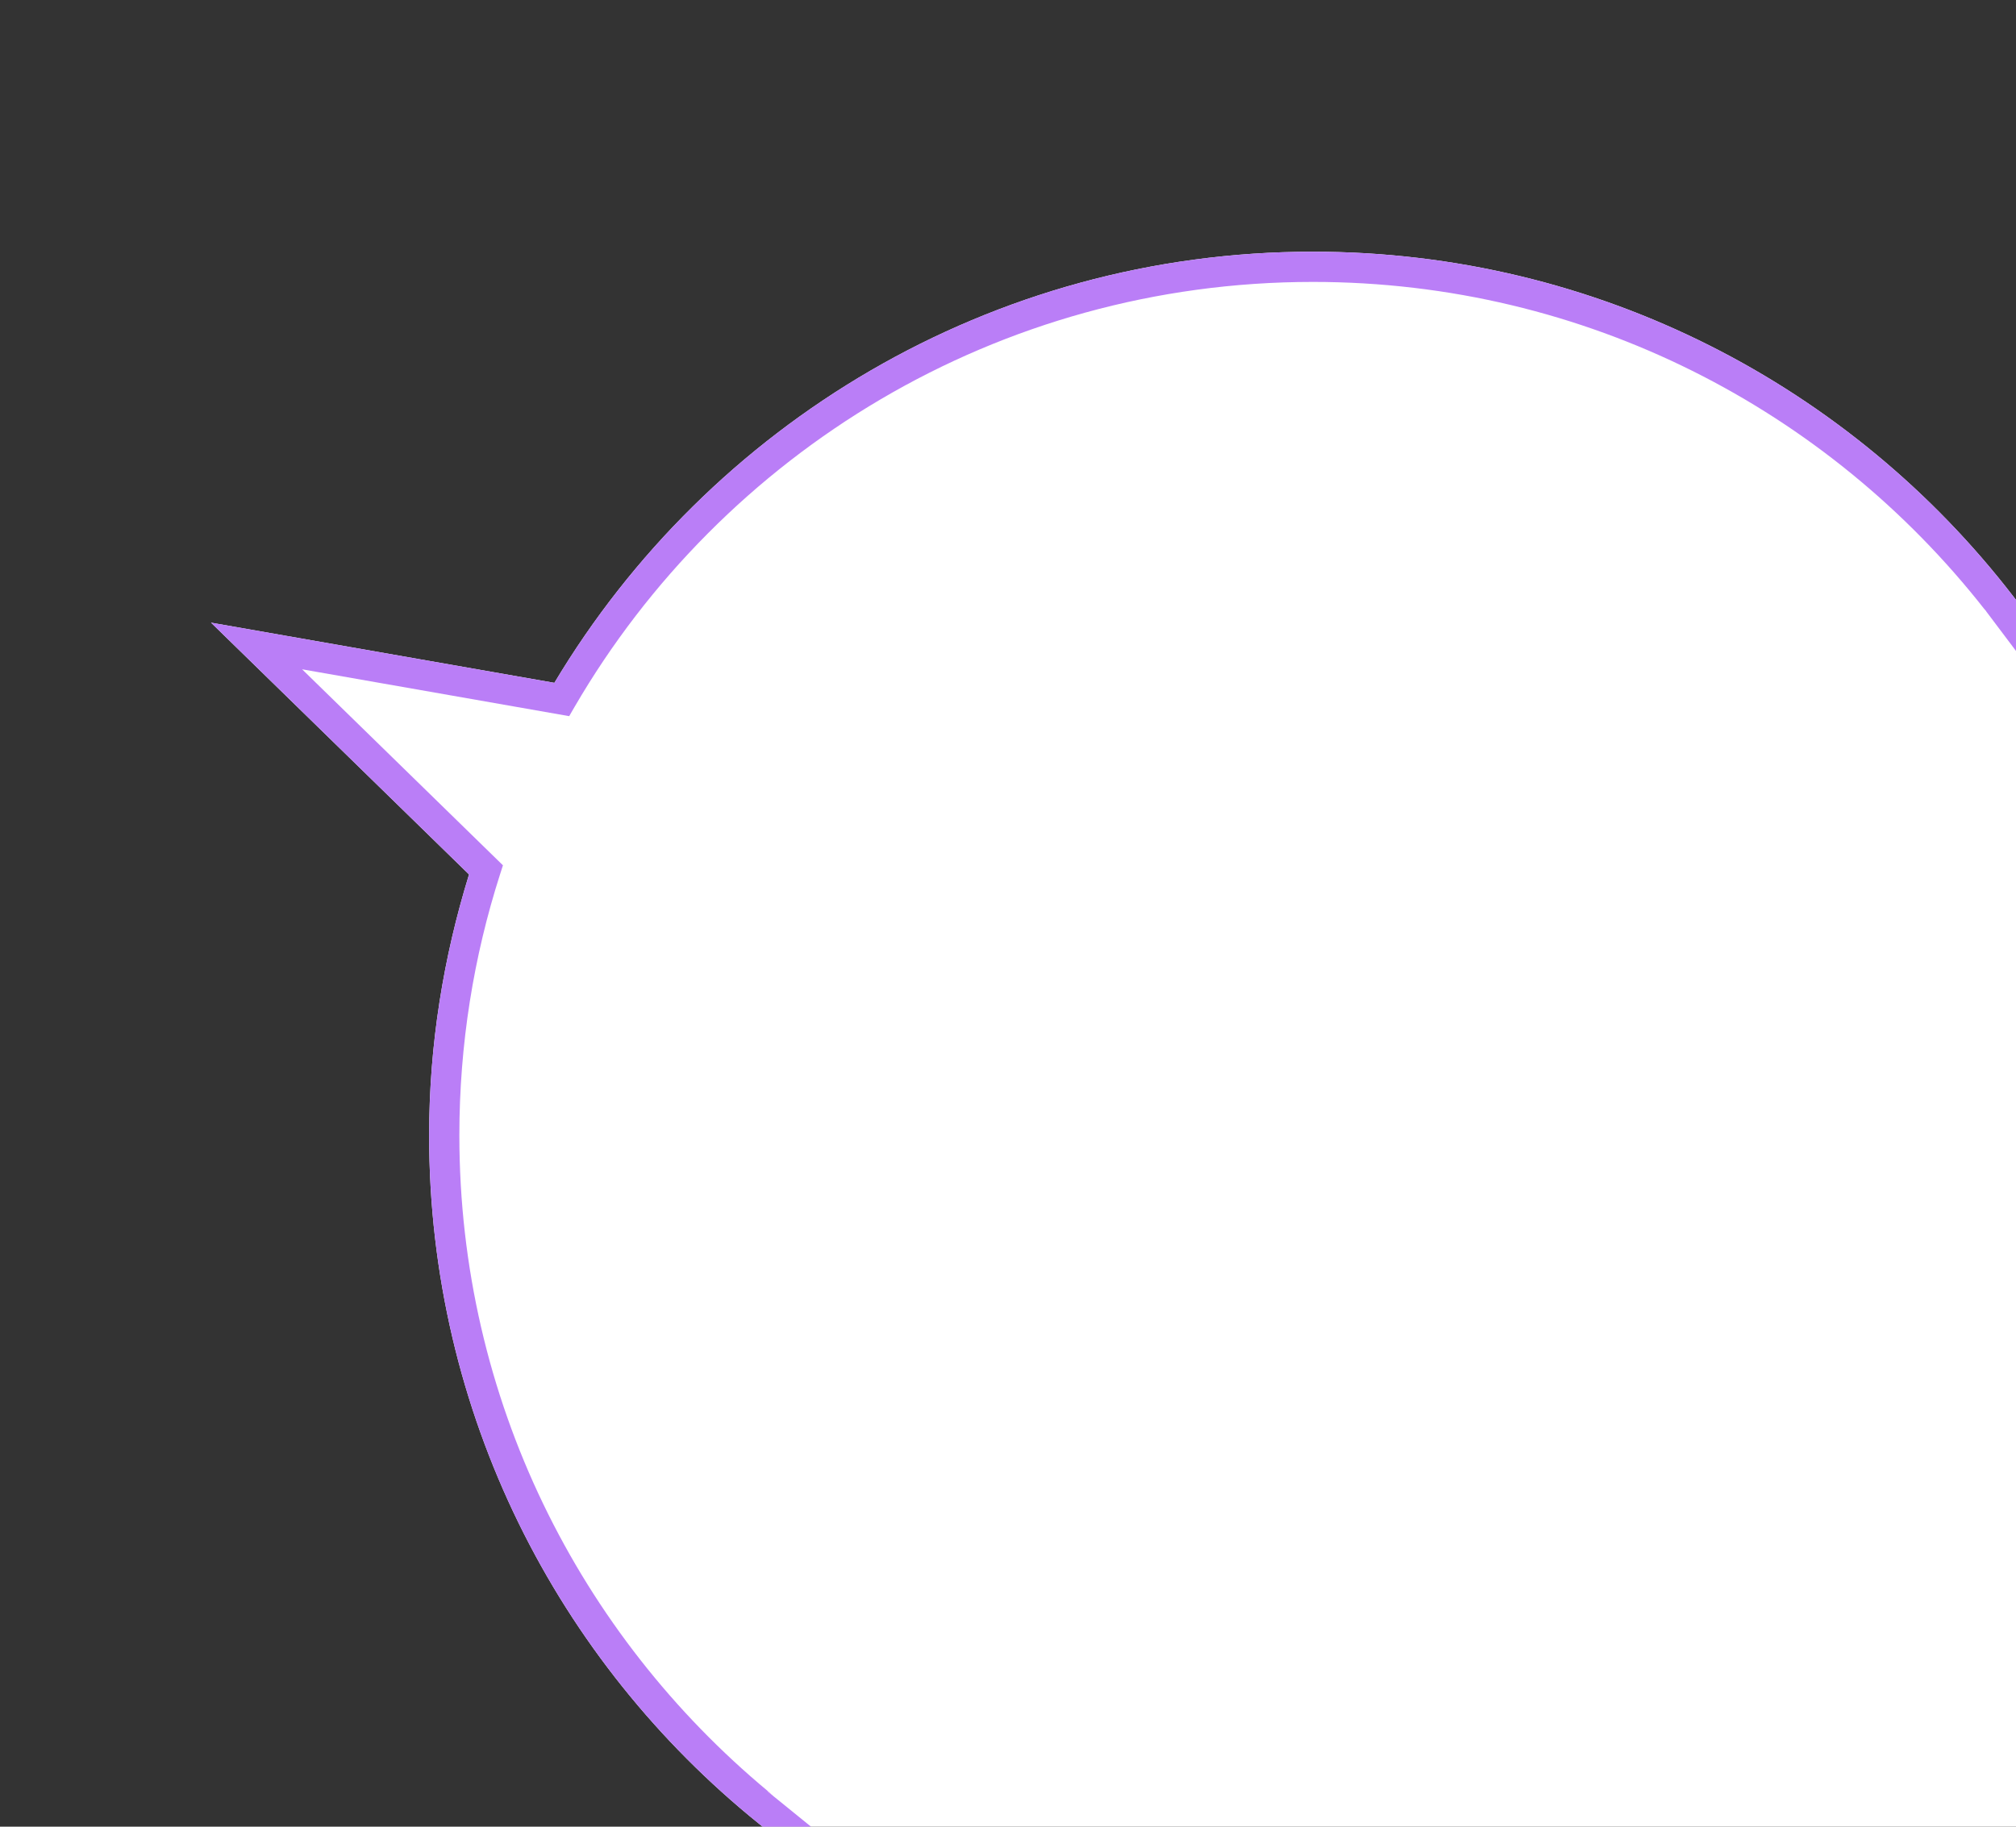 <?xml version="1.0" encoding="UTF-8" standalone="no"?>
<!-- Created with Inkscape (http://www.inkscape.org/) -->

<svg
   xmlns:dc="http://purl.org/dc/elements/1.1/"
   xmlns:cc="http://creativecommons.org/ns#"
   xmlns:rdf="http://www.w3.org/1999/02/22-rdf-syntax-ns#"
   xmlns:svg="http://www.w3.org/2000/svg"
   xmlns="http://www.w3.org/2000/svg"
   xmlns:xlink="http://www.w3.org/1999/xlink"
   xmlns:sodipodi="http://sodipodi.sourceforge.net/DTD/sodipodi-0.dtd"
   xmlns:inkscape="http://www.inkscape.org/namespaces/inkscape"
   width="160"
   height="145"
   id="svg2"
   version="1.1"
   inkscape:version="0.92.3 (2405546, 2018-03-11)"
   style="display:inline"
   inkscape:export-filename="/home/toy/ドキュメント/萌ぶんちゅ/萌え時計/frame_suse.png"
   inkscape:export-xdpi="67.5"
   inkscape:export-ydpi="67.5"
   sodipodi:docname="New2_Fukidashi_Pur.svg"
   sodipodi:version="0.32"
   inkscape:output_extension="org.inkscape.output.svg.inkscape">
  <rect width="100%" height="100%" fill="#333333" stroke="none"/>
  <defs
     id="defs4">
    <inkscape:perspective
       sodipodi:type="inkscape:persp3d"
       inkscape:vp_x="0 : 240 : 1"
       inkscape:vp_y="0 : 1000 : 0"
       inkscape:vp_z="640 : 240 : 1"
       inkscape:persp3d-origin="320 : 160 : 1"
       id="perspective430" />
    <linearGradient
       id="linearGradient8847"
       inkscape:collect="always">
      <stop
         id="stop8849"
         offset="0"
         style="stop-color:#ffffff;stop-opacity:1;" />
      <stop
         id="stop8851"
         offset="1"
         style="stop-color:#ffffff;stop-opacity:0;" />
    </linearGradient>
    <linearGradient
       id="linearGradient3906">
      <stop
         id="stop3908"
         offset="0"
         style="stop-color:#99264c;stop-opacity:1;" />
      <stop
         id="stop3910"
         offset="1"
         style="stop-color:#cc3366;stop-opacity:0;" />
    </linearGradient>
    <linearGradient
       id="linearGradient3143">
      <stop
         id="stop3145"
         offset="0"
         style="stop-color:#99264c;stop-opacity:1;" />
      <stop
         id="stop3147"
         offset="1"
         style="stop-color:#cc3366;stop-opacity:0;" />
    </linearGradient>
    <clipPath
       clipPathUnits="userSpaceOnUse"
       id="clipPath415">
      <path
         inkscape:connector-curvature="0"
         d="M 0,800 H 800 V 0 H 0 Z"
         id="path417" />
    </clipPath>
    <linearGradient
       inkscape:collect="always"
       xlink:href="#linearGradient3906"
       id="linearGradient3400"
       gradientUnits="userSpaceOnUse"
       gradientTransform="matrix(0.213,0,0,0.213,-545.76,739.759)"
       x1="882.799"
       y1="648.083"
       x2="866.074"
       y2="632.135" />
    <linearGradient
       inkscape:collect="always"
       xlink:href="#linearGradient8847"
       id="linearGradient3402"
       gradientUnits="userSpaceOnUse"
       gradientTransform="matrix(0.213,0,0,0.213,-545.76,739.759)"
       x1="889.312"
       y1="675.984"
       x2="854.608"
       y2="603.441" />
    <linearGradient
       inkscape:collect="always"
       xlink:href="#linearGradient3906"
       id="linearGradient3404"
       gradientUnits="userSpaceOnUse"
       gradientTransform="matrix(0.217,0,0,0.217,-436.787,758.305)"
       x1="1397.536"
       y1="546.687"
       x2="1347.024"
       y2="456.219" />
    <linearGradient
       inkscape:collect="always"
       xlink:href="#linearGradient8847"
       id="linearGradient3406"
       gradientUnits="userSpaceOnUse"
       gradientTransform="matrix(0.217,0,0,0.217,-436.787,758.305)"
       x1="1383.893"
       y1="532.63"
       x2="1311.885"
       y2="364.252" />
    <clipPath
       clipPathUnits="userSpaceOnUse"
       id="clipPath415-3">
      <path
         inkscape:connector-curvature="0"
         d="M 0,800 H 800 V 0 H 0 Z"
         id="path417-7" />
    </clipPath>
    <linearGradient
       inkscape:collect="always"
       xlink:href="#linearGradient3906-6"
       id="linearGradient3400-6"
       gradientUnits="userSpaceOnUse"
       gradientTransform="matrix(0.213,0,0,0.213,-545.76,739.759)"
       x1="882.799"
       y1="648.083"
       x2="866.074"
       y2="632.135" />
    <linearGradient
       id="linearGradient3906-6">
      <stop
         id="stop3908-0"
         offset="0"
         style="stop-color:#99264c;stop-opacity:1;" />
      <stop
         id="stop3910-5"
         offset="1"
         style="stop-color:#cc3366;stop-opacity:0;" />
    </linearGradient>
    <linearGradient
       inkscape:collect="always"
       xlink:href="#linearGradient8847-0"
       id="linearGradient3402-6"
       gradientUnits="userSpaceOnUse"
       gradientTransform="matrix(0.213,0,0,0.213,-545.76,739.759)"
       x1="889.312"
       y1="675.984"
       x2="854.608"
       y2="603.441" />
    <linearGradient
       id="linearGradient8847-0"
       inkscape:collect="always">
      <stop
         id="stop8849-9"
         offset="0"
         style="stop-color:#ffffff;stop-opacity:1;" />
      <stop
         id="stop8851-3"
         offset="1"
         style="stop-color:#ffffff;stop-opacity:0;" />
    </linearGradient>
    <linearGradient
       inkscape:collect="always"
       xlink:href="#linearGradient3906-6"
       id="linearGradient3404-5"
       gradientUnits="userSpaceOnUse"
       gradientTransform="matrix(0.217,0,0,0.217,-436.787,758.305)"
       x1="1397.536"
       y1="546.687"
       x2="1347.024"
       y2="456.219" />
    <linearGradient
       id="linearGradient4545">
      <stop
         id="stop4547"
         offset="0"
         style="stop-color:#99264c;stop-opacity:1;" />
      <stop
         id="stop4549"
         offset="1"
         style="stop-color:#cc3366;stop-opacity:0;" />
    </linearGradient>
    <linearGradient
       inkscape:collect="always"
       xlink:href="#linearGradient8847-0"
       id="linearGradient3406-6"
       gradientUnits="userSpaceOnUse"
       gradientTransform="matrix(0.217,0,0,0.217,-436.787,758.305)"
       x1="1383.893"
       y1="532.63"
       x2="1311.885"
       y2="364.252" />
    <mask
       maskUnits="userSpaceOnUse"
       id="mask4726">
      <rect
         style="color:#000000;display:inline;overflow:visible;visibility:visible;opacity:0.99;fill:#f366ff;fill-opacity:0.988;fill-rule:nonzero;stroke:none;stroke-width:2;marker:none;enable-background:accumulate"
         id="rect4728"
         width="640"
         height="480"
         x="0"
         y="572.362"
         ry="30" />
    </mask>
    <mask
       maskUnits="userSpaceOnUse"
       id="mask4748">
      <rect
         ry="30"
         y="572.362"
         x="0"
         height="480"
         width="640"
         id="rect4750"
         style="color:#000000;display:inline;overflow:visible;visibility:visible;fill:#ffffff;fill-opacity:0.988;fill-rule:nonzero;stroke:none;stroke-width:2;marker:none;enable-background:accumulate" />
    </mask>
    <clipPath
       clipPathUnits="userSpaceOnUse"
       id="clipPath415-3-5">
      <path
         inkscape:connector-curvature="0"
         d="M 0,800 H 800 V 0 H 0 Z"
         id="path417-7-1" />
    </clipPath>
    <linearGradient
       id="linearGradient3906-6-9">
      <stop
         id="stop3908-0-7"
         offset="0"
         style="stop-color:#99264c;stop-opacity:1;" />
      <stop
         id="stop3910-5-7"
         offset="1"
         style="stop-color:#cc3366;stop-opacity:0;" />
    </linearGradient>
    <linearGradient
       id="linearGradient5333">
      <stop
         id="stop5335"
         offset="0"
         style="stop-color:#99264c;stop-opacity:1;" />
      <stop
         id="stop5337"
         offset="1"
         style="stop-color:#cc3366;stop-opacity:0;" />
    </linearGradient>
    <linearGradient
       inkscape:collect="always"
       xlink:href="#linearGradient3906-6"
       id="linearGradient5496"
       gradientUnits="userSpaceOnUse"
       gradientTransform="matrix(0.213,0,0,0.213,-545.76,739.759)"
       x1="882.799"
       y1="648.083"
       x2="866.074"
       y2="632.135" />
    <linearGradient
       inkscape:collect="always"
       xlink:href="#linearGradient8847-0"
       id="linearGradient5498"
       gradientUnits="userSpaceOnUse"
       gradientTransform="matrix(0.213,0,0,0.213,-545.76,739.759)"
       x1="889.312"
       y1="675.984"
       x2="854.608"
       y2="603.441" />
    <linearGradient
       inkscape:collect="always"
       xlink:href="#linearGradient3906-6"
       id="linearGradient5500"
       gradientUnits="userSpaceOnUse"
       gradientTransform="matrix(0.217,0,0,0.217,-436.787,758.305)"
       x1="1397.536"
       y1="546.687"
       x2="1347.024"
       y2="456.219" />
    <linearGradient
       inkscape:collect="always"
       xlink:href="#linearGradient8847-0"
       id="linearGradient5502"
       gradientUnits="userSpaceOnUse"
       gradientTransform="matrix(0.217,0,0,0.217,-436.787,758.305)"
       x1="1383.893"
       y1="532.63"
       x2="1311.885"
       y2="364.252" />
    <linearGradient
       inkscape:collect="always"
       xlink:href="#linearGradient3906-6"
       id="linearGradient5506"
       gradientUnits="userSpaceOnUse"
       gradientTransform="matrix(0.213,0,0,0.213,-545.76,739.759)"
       x1="882.799"
       y1="648.083"
       x2="866.074"
       y2="632.135" />
    <linearGradient
       inkscape:collect="always"
       xlink:href="#linearGradient8847-0"
       id="linearGradient5508"
       gradientUnits="userSpaceOnUse"
       gradientTransform="matrix(0.213,0,0,0.213,-545.76,739.759)"
       x1="889.312"
       y1="675.984"
       x2="854.608"
       y2="603.441" />
    <linearGradient
       inkscape:collect="always"
       xlink:href="#linearGradient3906-6"
       id="linearGradient5510"
       gradientUnits="userSpaceOnUse"
       gradientTransform="matrix(0.217,0,0,0.217,-436.787,758.305)"
       x1="1397.536"
       y1="546.687"
       x2="1347.024"
       y2="456.219" />
    <linearGradient
       inkscape:collect="always"
       xlink:href="#linearGradient8847-0"
       id="linearGradient5512"
       gradientUnits="userSpaceOnUse"
       gradientTransform="matrix(0.217,0,0,0.217,-436.787,758.305)"
       x1="1383.893"
       y1="532.63"
       x2="1311.885"
       y2="364.252" />
    <linearGradient
       inkscape:collect="always"
       xlink:href="#linearGradient3906"
       id="linearGradient3592"
       gradientUnits="userSpaceOnUse"
       gradientTransform="matrix(0.213,0,0,0.213,-545.76,739.759)"
       x1="882.799"
       y1="648.083"
       x2="866.074"
       y2="632.135" />
    <linearGradient
       inkscape:collect="always"
       xlink:href="#linearGradient8847"
       id="linearGradient3594"
       gradientUnits="userSpaceOnUse"
       gradientTransform="matrix(0.213,0,0,0.213,-545.76,739.759)"
       x1="889.312"
       y1="675.984"
       x2="854.608"
       y2="603.441" />
    <linearGradient
       inkscape:collect="always"
       xlink:href="#linearGradient3906"
       id="linearGradient3596"
       gradientUnits="userSpaceOnUse"
       gradientTransform="matrix(0.217,0,0,0.217,-436.787,758.305)"
       x1="1397.536"
       y1="546.687"
       x2="1347.024"
       y2="456.219" />
    <linearGradient
       inkscape:collect="always"
       xlink:href="#linearGradient8847"
       id="linearGradient3598"
       gradientUnits="userSpaceOnUse"
       gradientTransform="matrix(0.217,0,0,0.217,-436.787,758.305)"
       x1="1383.893"
       y1="532.63"
       x2="1311.885"
       y2="364.252" />
    <linearGradient
       inkscape:collect="always"
       xlink:href="#linearGradient3906"
       id="linearGradient3600"
       gradientUnits="userSpaceOnUse"
       gradientTransform="matrix(0.213,0,0,0.213,-545.76,739.759)"
       x1="882.799"
       y1="648.083"
       x2="866.074"
       y2="632.135" />
    <linearGradient
       inkscape:collect="always"
       xlink:href="#linearGradient8847"
       id="linearGradient3602"
       gradientUnits="userSpaceOnUse"
       gradientTransform="matrix(0.213,0,0,0.213,-545.76,739.759)"
       x1="889.312"
       y1="675.984"
       x2="854.608"
       y2="603.441" />
    <linearGradient
       inkscape:collect="always"
       xlink:href="#linearGradient3906"
       id="linearGradient3604"
       gradientUnits="userSpaceOnUse"
       gradientTransform="matrix(0.217,0,0,0.217,-436.787,758.305)"
       x1="1397.536"
       y1="546.687"
       x2="1347.024"
       y2="456.219" />
    <linearGradient
       inkscape:collect="always"
       xlink:href="#linearGradient8847"
       id="linearGradient3606"
       gradientUnits="userSpaceOnUse"
       gradientTransform="matrix(0.217,0,0,0.217,-436.787,758.305)"
       x1="1383.893"
       y1="532.63"
       x2="1311.885"
       y2="364.252" />
    <clipPath
       clipPathUnits="userSpaceOnUse"
       id="clipPath415-3-5-5">
      <path
         inkscape:connector-curvature="0"
         d="M 0,800 H 800 V 0 H 0 Z"
         id="path417-7-1-8" />
    </clipPath>
    <linearGradient
       id="linearGradient3906-6-9-0">
      <stop
         id="stop3908-0-7-4"
         offset="0"
         style="stop-color:#99264c;stop-opacity:1;" />
      <stop
         id="stop3910-5-7-6"
         offset="1"
         style="stop-color:#cc3366;stop-opacity:0;" />
    </linearGradient>
    <linearGradient
       id="linearGradient3653">
      <stop
         id="stop3655"
         offset="0"
         style="stop-color:#99264c;stop-opacity:1;" />
      <stop
         id="stop3657"
         offset="1"
         style="stop-color:#cc3366;stop-opacity:0;" />
    </linearGradient>
    <clipPath
       clipPathUnits="userSpaceOnUse"
       id="clipPath415-2">
      <path
         inkscape:connector-curvature="0"
         d="M 0,800 H 800 V 0 H 0 Z"
         id="path417-4" />
    </clipPath>
    <linearGradient
       id="linearGradient3906-7">
      <stop
         id="stop3908-6"
         offset="0"
         style="stop-color:#99264c;stop-opacity:1;" />
      <stop
         id="stop3910-55"
         offset="1"
         style="stop-color:#cc3366;stop-opacity:0;" />
    </linearGradient>
    <linearGradient
       id="linearGradient4739">
      <stop
         id="stop4741"
         offset="0"
         style="stop-color:#99264c;stop-opacity:1;" />
      <stop
         id="stop4743"
         offset="1"
         style="stop-color:#cc3366;stop-opacity:0;" />
    </linearGradient>
    <clipPath
       clipPathUnits="userSpaceOnUse"
       id="clipPath415-3-5-5-8">
      <path
         inkscape:connector-curvature="0"
         d="M 0,800 H 800 V 0 H 0 Z"
         id="path417-7-1-8-1" />
    </clipPath>
    <linearGradient
       id="linearGradient3906-6-9-0-8">
      <stop
         id="stop3908-0-7-4-0"
         offset="0"
         style="stop-color:#99264c;stop-opacity:1;" />
      <stop
         id="stop3910-5-7-6-6"
         offset="1"
         style="stop-color:#cc3366;stop-opacity:0;" />
    </linearGradient>
    <linearGradient
       id="linearGradient3631">
      <stop
         id="stop3633"
         offset="0"
         style="stop-color:#99264c;stop-opacity:1;" />
      <stop
         id="stop3635"
         offset="1"
         style="stop-color:#cc3366;stop-opacity:0;" />
    </linearGradient>
    <clipPath
       clipPathUnits="userSpaceOnUse"
       id="clipPath415-3-5-5-8-3">
      <path
         inkscape:connector-curvature="0"
         d="M 0,800 H 800 V 0 H 0 Z"
         id="path417-7-1-8-1-1" />
    </clipPath>
    <linearGradient
       id="linearGradient2465">
      <stop
         id="stop2467"
         offset="0"
         style="stop-color:#ff00cc;stop-opacity:0;" />
      <stop
         id="stop2469"
         offset="1"
         style="stop-color:#7f2666;stop-opacity:0.84;" />
    </linearGradient>
    <linearGradient
       id="linearGradient2465-1">
      <stop
         id="stop2467-2"
         offset="0"
         style="stop-color:#ff00cc;stop-opacity:0;" />
      <stop
         id="stop2469-2"
         offset="1"
         style="stop-color:#7f2666;stop-opacity:0.84;" />
    </linearGradient>
    <clipPath
       clipPathUnits="userSpaceOnUse"
       id="clipPath415-3-5-5-4">
      <path
         inkscape:connector-curvature="0"
         d="M 0,800 H 800 V 0 H 0 Z"
         id="path417-7-1-8-7" />
    </clipPath>
    <linearGradient
       id="linearGradient3906-6-9-0-9">
      <stop
         id="stop3908-0-7-4-8"
         offset="0"
         style="stop-color:#99264c;stop-opacity:1;" />
      <stop
         id="stop3910-5-7-6-2"
         offset="1"
         style="stop-color:#cc3366;stop-opacity:0;" />
    </linearGradient>
    <linearGradient
       id="linearGradient4767">
      <stop
         id="stop4769"
         offset="0"
         style="stop-color:#99264c;stop-opacity:1;" />
      <stop
         id="stop4771"
         offset="1"
         style="stop-color:#cc3366;stop-opacity:0;" />
    </linearGradient>
  </defs>
  <sodipodi:namedview
     id="base"
     pagecolor="#ffffff"
     bordercolor="#666666"
     borderopacity="1.0"
     inkscape:pageopacity="0.0"
     inkscape:pageshadow="2"
     inkscape:zoom="0.80801681"
     inkscape:cx="-259.53614"
     inkscape:cy="20.821825"
     inkscape:document-units="px"
     inkscape:current-layer="g3444"
     showgrid="false"
     width="640px"
     inkscape:window-width="1457"
     inkscape:window-height="1117"
     inkscape:window-x="11"
     inkscape:window-y="277"
     inkscape:window-maximized="0"
     showguides="true"
     inkscape:guide-bbox="true"
     inkscape:snap-path-clip="true"
     inkscape:snap-perpendicular="true"
     inkscape:snap-tangential="true" />
  <g
     inkscape:groupmode="layer"
     id="g3444"
     inkscape:label="annotation_pur"
     style="display:inline"
     transform="translate(0,-215)">
    <rect
       style="color:#000000;display:inline;overflow:visible;visibility:visible;opacity:0.07;fill:none;stroke:none;stroke-width:2.4;marker:none;enable-background:accumulate"
       id="rect3446"
       width="160"
       height="145"
       x="7.3115029e-06"
       y="215"
       ry="0"
       inkscape:export-filename="/home/toy/data/萌ぶんちゅ/壁紙/ninattayo.png"
       inkscape:export-xdpi="89.98996"
       inkscape:export-ydpi="89.98996" />
    <path
       style="color:#000000;font-style:normal;font-variant:normal;font-weight:normal;font-stretch:normal;font-size:medium;line-height:normal;font-family:sans-serif;font-variant-ligatures:normal;font-variant-position:normal;font-variant-caps:normal;font-variant-numeric:normal;font-variant-alternates:normal;font-feature-settings:normal;text-indent:0;text-align:start;text-decoration:none;text-decoration-line:none;text-decoration-style:solid;text-decoration-color:#000000;letter-spacing:normal;word-spacing:normal;text-transform:none;writing-mode:lr-tb;direction:ltr;text-orientation:mixed;dominant-baseline:auto;baseline-shift:baseline;text-anchor:start;white-space:normal;shape-padding:0;clip-rule:nonzero;display:inline;overflow:visible;visibility:visible;opacity:1;isolation:auto;mix-blend-mode:normal;color-interpolation:sRGB;color-interpolation-filters:linearRGB;solid-color:#000000;solid-opacity:1;vector-effect:none;fill:#ffffff;fill-opacity:1;fill-rule:nonzero;stroke:none;stroke-width:2.4;stroke-linecap:butt;stroke-linejoin:miter;stroke-miterlimit:4;stroke-dasharray:none;stroke-dashoffset:0;stroke-opacity:1;marker:none;color-rendering:auto;image-rendering:auto;shape-rendering:auto;text-rendering:auto;enable-background:accumulate"
       d="m 104.199,234.979 c -25.587,0 -47.951,13.746 -60.201,34.223 l -27.25,-4.777 20.477,19.988 c -2.024,6.552 -3.168,13.493 -3.168,20.707 0,22.068 10.207,41.763 26.146,54.619 l 0.33,0.266 h 99.504 v -1.201 c -0.017,-31.432 -0.002,-63.908 -0.002,-95.73 v -0.408 l -0.25,-0.324 C 146.961,245.7 126.827,234.979 104.199,234.979 Z"
       id="path972"
       inkscape:connector-curvature="0"
       sodipodi:nodetypes="scccsccccsccs" />
    <path
       inkscape:connector-curvature="0"
       id="path1088"
       d="m 157.5,263.361 c 0.019,0.024 0.042,0.044 0.061,0.068 -0.023,-0.03 -0.034,-0.044 -0.057,-0.074 z"
       style="color:#000000;font-style:normal;font-variant:normal;font-weight:normal;font-stretch:normal;font-size:medium;line-height:normal;font-family:sans-serif;font-variant-ligatures:normal;font-variant-position:normal;font-variant-caps:normal;font-variant-numeric:normal;font-variant-alternates:normal;font-feature-settings:normal;text-indent:0;text-align:start;text-decoration:none;text-decoration-line:none;text-decoration-style:solid;text-decoration-color:#000000;letter-spacing:normal;word-spacing:normal;text-transform:none;writing-mode:lr-tb;direction:ltr;text-orientation:mixed;dominant-baseline:auto;baseline-shift:baseline;text-anchor:start;white-space:normal;shape-padding:0;clip-rule:nonzero;display:inline;overflow:visible;visibility:visible;opacity:1;isolation:auto;mix-blend-mode:normal;color-interpolation:sRGB;color-interpolation-filters:linearRGB;solid-color:#000000;solid-opacity:1;vector-effect:none;fill:#f366ff;fill-opacity:0.988;fill-rule:nonzero;stroke:none;stroke-width:2.4;stroke-linecap:butt;stroke-linejoin:miter;stroke-miterlimit:4;stroke-dasharray:none;stroke-dashoffset:0;stroke-opacity:1;marker:none;color-rendering:auto;image-rendering:auto;shape-rendering:auto;text-rendering:auto;enable-background:accumulate" />
    <path
       inkscape:connector-curvature="0"
       id="path1090"
       d="m 61.369,357.562 c -0.143,-0.117 -0.268,-0.255 -0.41,-0.373 -0.002,2.7e-4 -0.045,0.002 -0.047,0.002 0.015,0.014 0.35,0.283 0.457,0.371 z"
       style="color:#000000;font-style:normal;font-variant:normal;font-weight:normal;font-stretch:normal;font-size:medium;line-height:normal;font-family:sans-serif;font-variant-ligatures:normal;font-variant-position:normal;font-variant-caps:normal;font-variant-numeric:normal;font-variant-alternates:normal;font-feature-settings:normal;text-indent:0;text-align:start;text-decoration:none;text-decoration-line:none;text-decoration-style:solid;text-decoration-color:#000000;letter-spacing:normal;word-spacing:normal;text-transform:none;writing-mode:lr-tb;direction:ltr;text-orientation:mixed;dominant-baseline:auto;baseline-shift:baseline;text-anchor:start;white-space:normal;shape-padding:0;clip-rule:nonzero;display:inline;overflow:visible;visibility:visible;opacity:1;isolation:auto;mix-blend-mode:normal;color-interpolation:sRGB;color-interpolation-filters:linearRGB;solid-color:#000000;solid-opacity:1;vector-effect:none;fill:#f366ff;fill-opacity:0.988;fill-rule:nonzero;stroke:none;stroke-width:2.4;stroke-linecap:butt;stroke-linejoin:miter;stroke-miterlimit:4;stroke-dasharray:none;stroke-dashoffset:0;stroke-opacity:1;marker:none;color-rendering:auto;image-rendering:auto;shape-rendering:auto;text-rendering:auto;enable-background:accumulate" />
    <path
       inkscape:connector-curvature="0"
       id="path1092"
       d="m 104.199,234.979 c -25.587,0 -47.951,13.746 -60.201,34.223 l -27.25,-4.777 20.477,19.988 c -2.024,6.552 -3.168,13.493 -3.168,20.707 0,22.068 10.207,41.763 26.146,54.619 l 0.33,0.266 H 64.375 c -0.377,-0.305 -2.21,-1.789 -2.955,-2.4 h -0.006 c -0.016,-0.013 -0.029,-0.028 -0.045,-0.041 -0.107,-0.088 -0.442,-0.357 -0.457,-0.371 0.002,-2.6e-4 0.045,-0.002 0.047,-0.002 -14.947,-12.426 -24.502,-31.106 -24.502,-52.07 0,-7.231 1.136,-14.195 3.232,-20.727 l 0.227,-0.707 -15.939,-15.559 21.197,3.719 0.42,-0.725 c 11.733,-20.172 33.578,-33.744 58.605,-33.744 21.658,0 40.899,10.176 53.301,25.984 l 0.004,-0.006 c 0.023,0.03 0.034,0.044 0.057,0.074 0.023,0.03 0.051,0.056 0.074,0.086 0,0.005 0,0.009 0,0.014 1.007,1.329 1.916,2.541 2.4,3.188 4e-5,-1.213 0,-2.433 0,-3.645 v -0.408 l -0.25,-0.324 c -12.824,-16.64 -32.959,-27.361 -55.586,-27.361 z"
       style="color:#000000;font-style:normal;font-variant:normal;font-weight:normal;font-stretch:normal;font-size:medium;line-height:normal;font-family:sans-serif;font-variant-ligatures:normal;font-variant-position:normal;font-variant-caps:normal;font-variant-numeric:normal;font-variant-alternates:normal;font-feature-settings:normal;text-indent:0;text-align:start;text-decoration:none;text-decoration-line:none;text-decoration-style:solid;text-decoration-color:#000000;letter-spacing:normal;word-spacing:normal;text-transform:none;writing-mode:lr-tb;direction:ltr;text-orientation:mixed;dominant-baseline:auto;baseline-shift:baseline;text-anchor:start;white-space:normal;shape-padding:0;clip-rule:nonzero;display:inline;overflow:visible;visibility:visible;opacity:1;isolation:auto;mix-blend-mode:normal;color-interpolation:sRGB;color-interpolation-filters:linearRGB;solid-color:#000000;solid-opacity:1;vector-effect:none;fill:#ba7ef7;fill-opacity:1;fill-rule:nonzero;stroke:none;stroke-width:2.4;stroke-linecap:butt;stroke-linejoin:miter;stroke-miterlimit:4;stroke-dasharray:none;stroke-dashoffset:0;stroke-opacity:1;marker:none;color-rendering:auto;image-rendering:auto;shape-rendering:auto;text-rendering:auto;enable-background:accumulate" />
  </g>
</svg>
